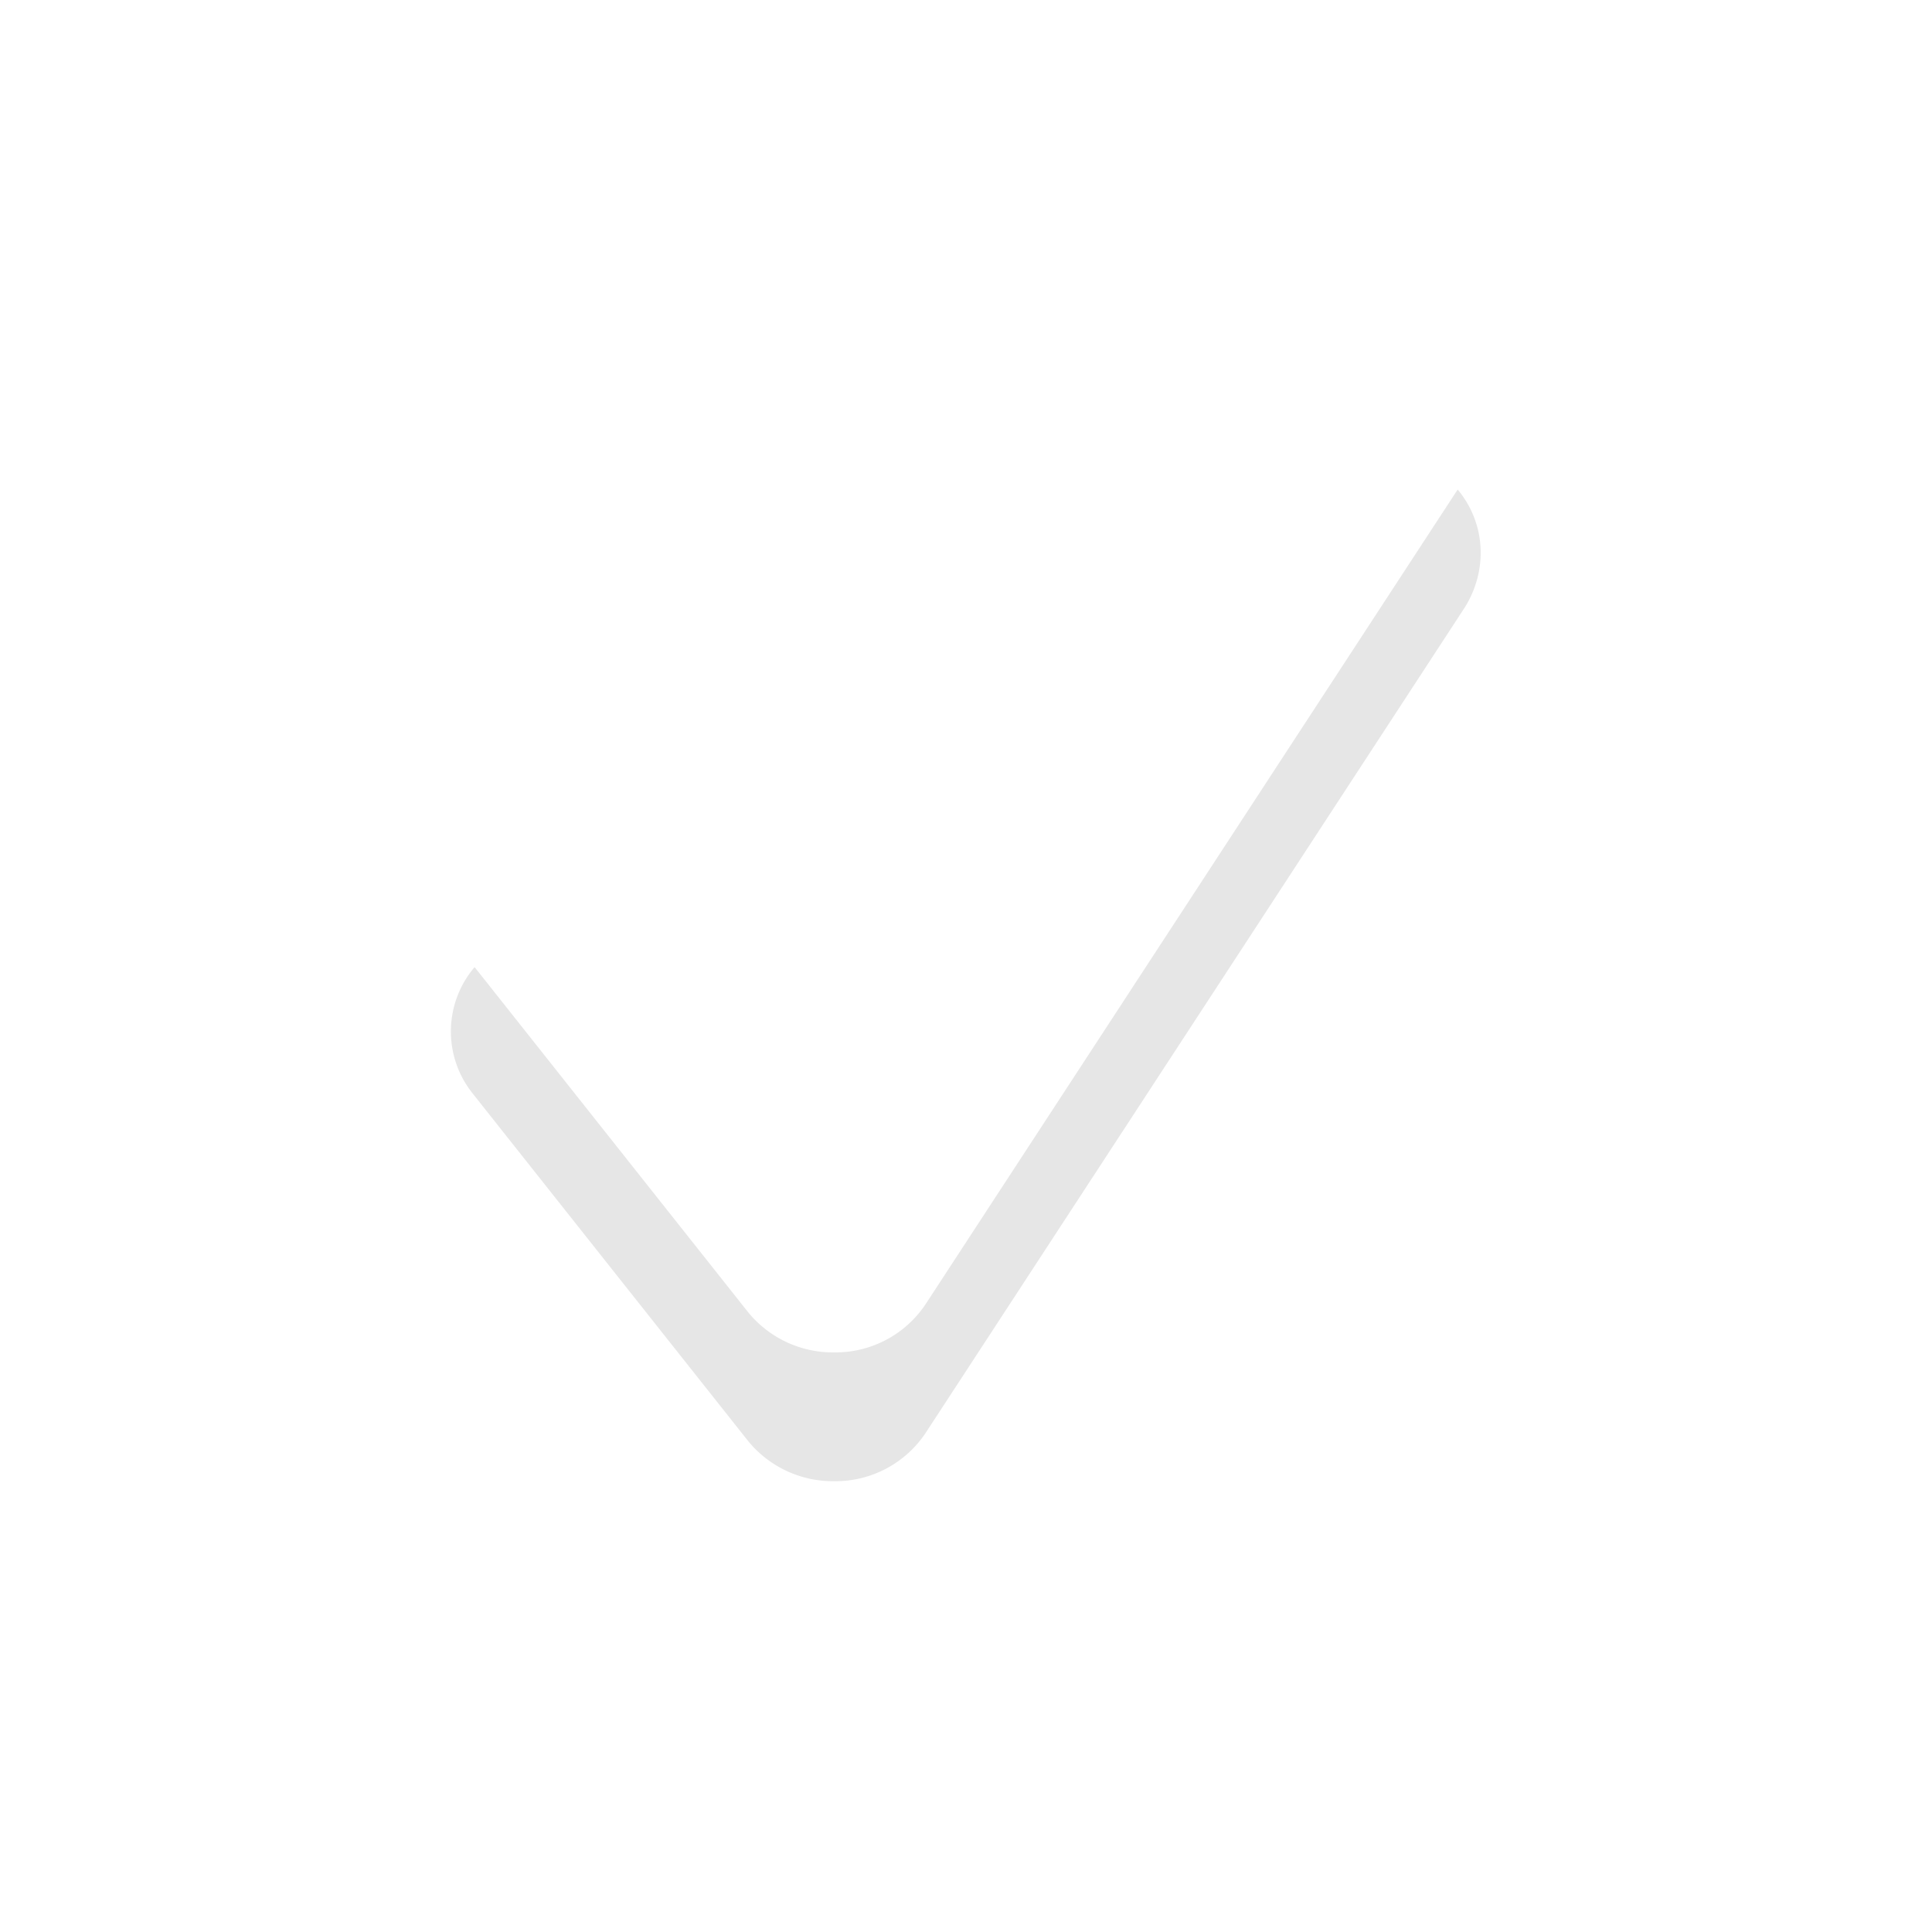 <svg xmlns="http://www.w3.org/2000/svg" xmlns:xlink="http://www.w3.org/1999/xlink" width="15" height="15" viewBox="0 0 15 15"><defs><path id="7v6ka" d="M580.48 2029.5a.85.85 0 0 1-.67-.31l-2.14-2.7a.77.77 0 0 1 .17-1.12c.36-.27.89-.2 1.17.16l1.4 1.77 3.54-5.43a.86.86 0 0 1 1.15-.25c.4.23.51.72.27 1.1l-4.18 6.4a.84.84 0 0 1-.71.38z"/><mask id="7v6kc" width="2" height="2" x="-1" y="-1"><path fill="#fff" d="M577 2021h9v9h-9z"/><use xlink:href="#7v6ka"/></mask><filter id="7v6kb" width="33" height="34" x="565" y="2011" filterUnits="userSpaceOnUse"><feOffset dy="1" in="SourceGraphic" result="FeOffset1116Out"/><feGaussianBlur in="FeOffset1116Out" result="FeGaussianBlur1117Out" stdDeviation="0.8 0.8"/></filter></defs><g><g transform="translate(-574 -2019)"><g filter="url(#7v6kb)"><use fill="none" stroke-opacity=".1" stroke-width="0" mask="url(&quot;#7v6kc&quot;)" xlink:href="#7v6ka"/><use fill-opacity=".1" xlink:href="#7v6ka"/></g><use fill="#fff" xlink:href="#7v6ka"/></g></g></svg>